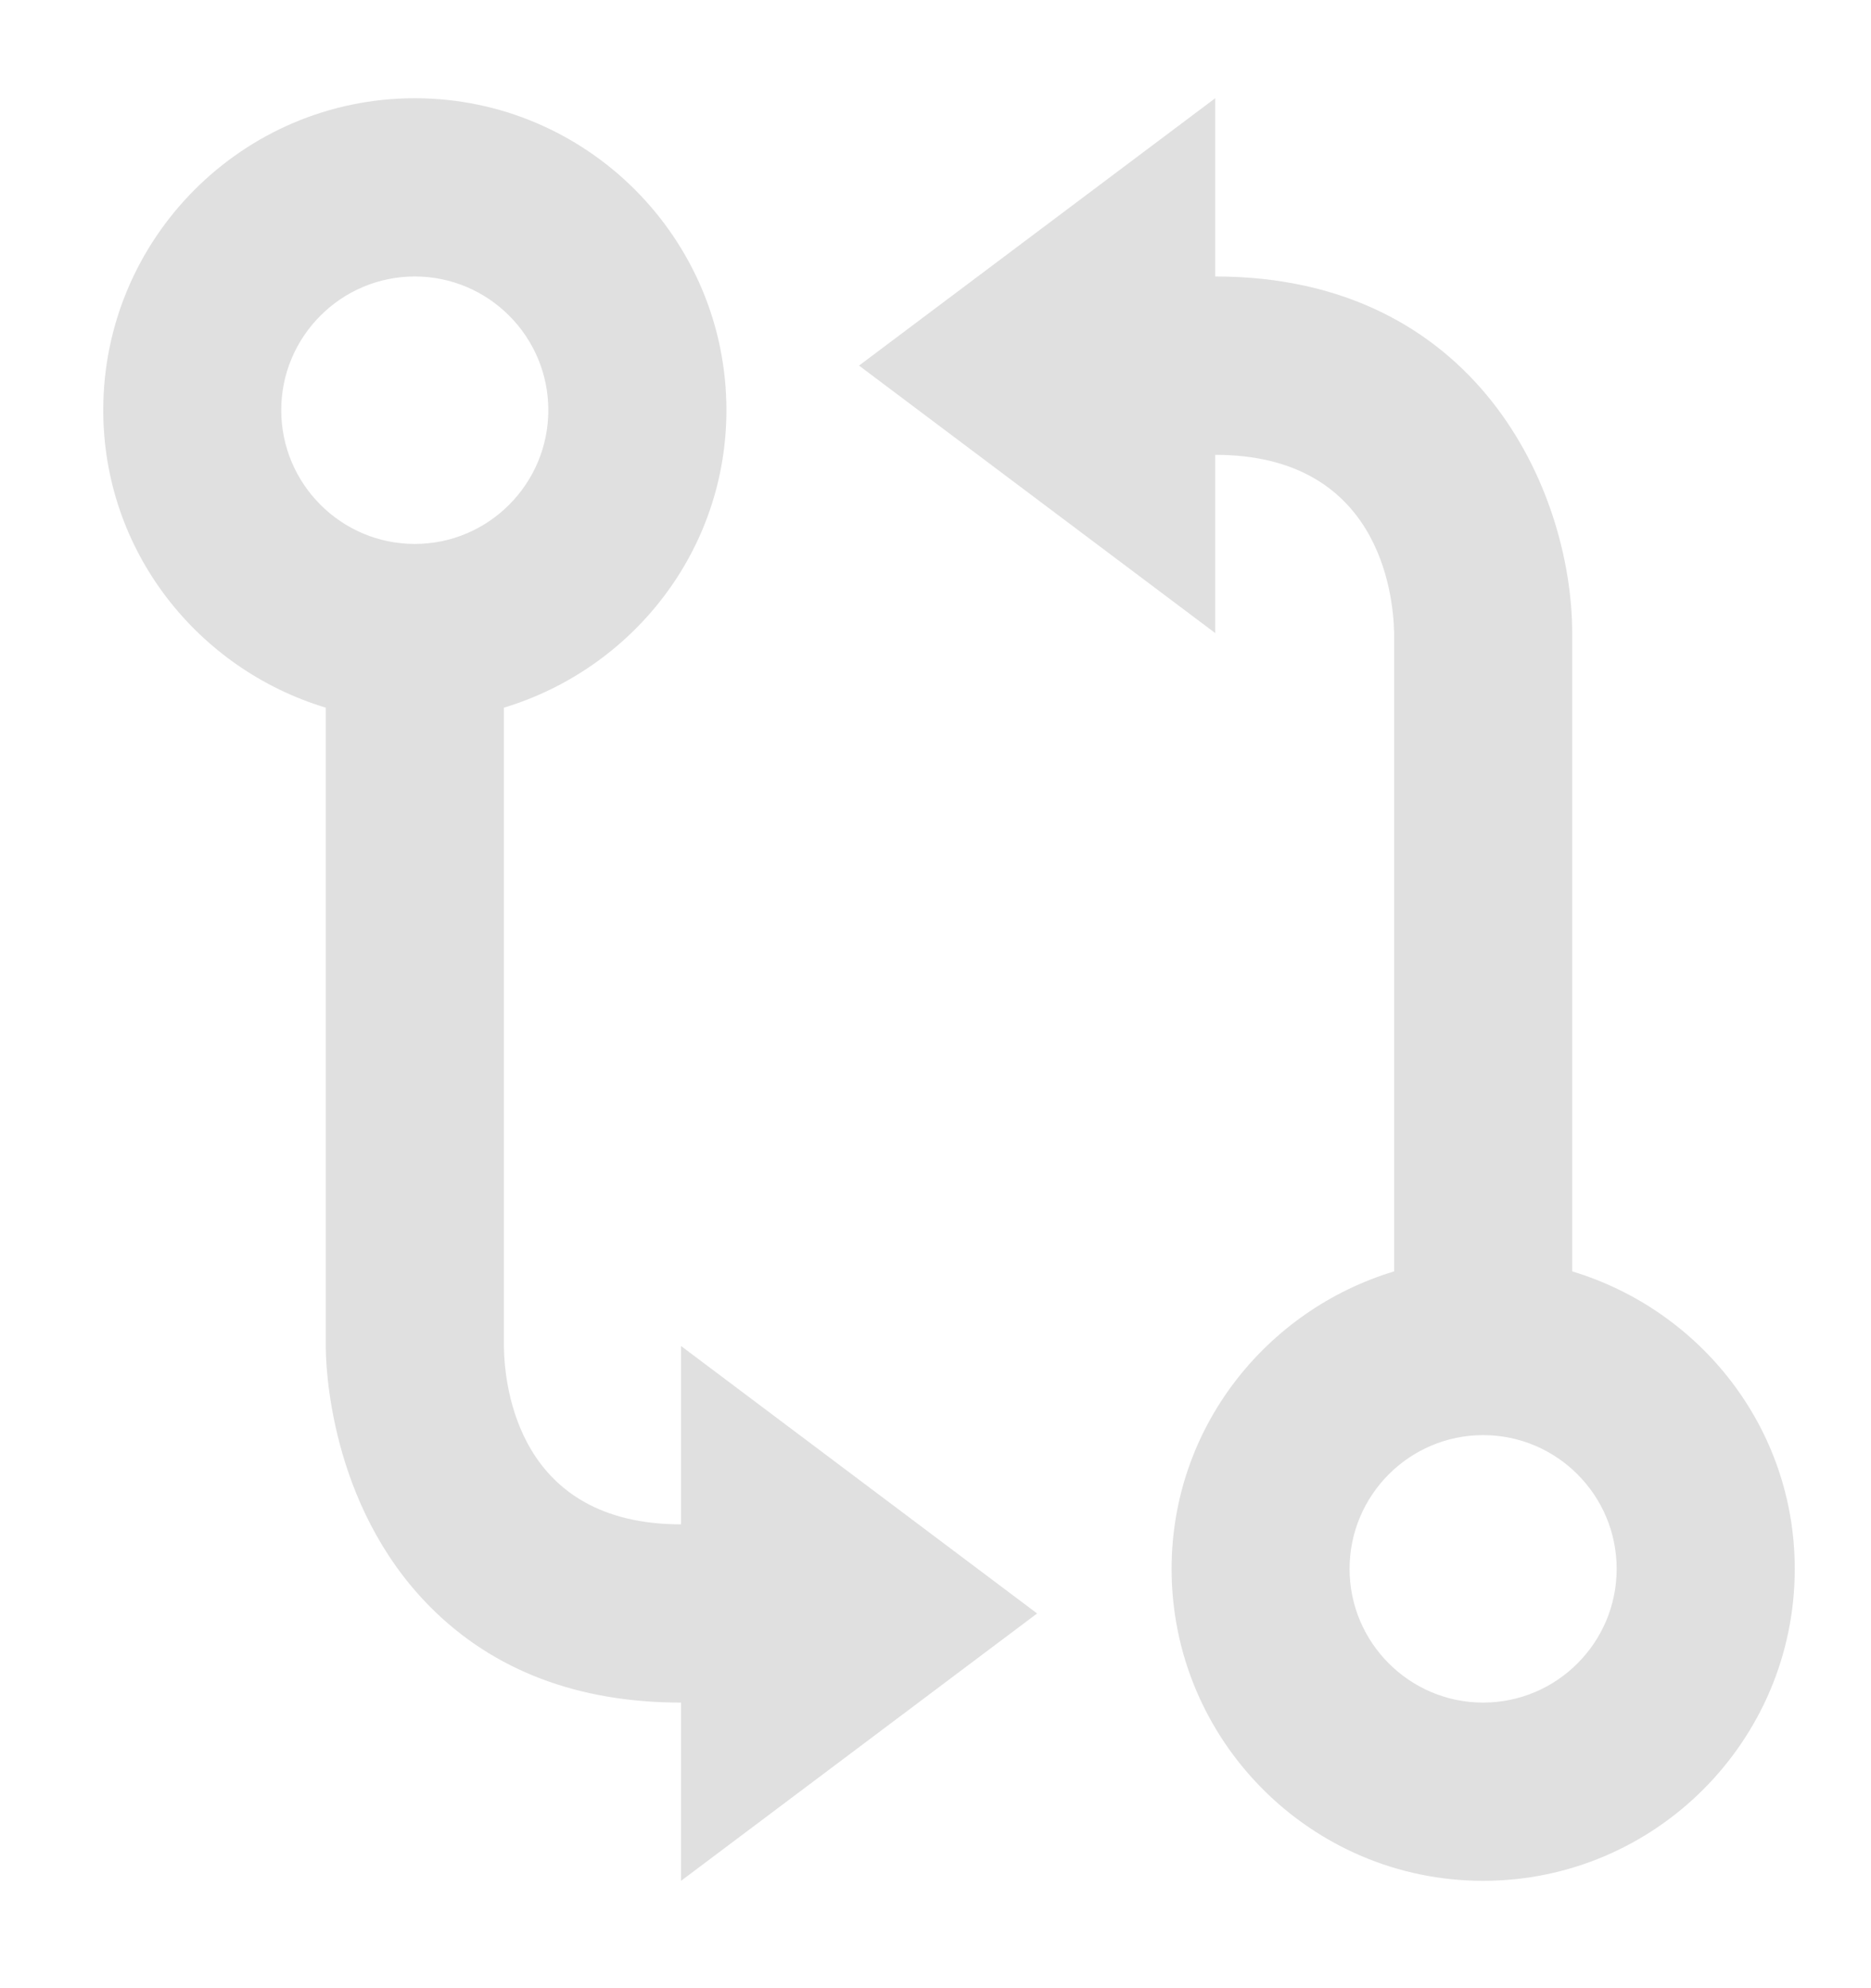 <svg width="16" height="17" viewBox="0 0 16 17" fill="none" xmlns="http://www.w3.org/2000/svg">
<path d="M3.547 0.84C2.078 0.84 0.883 2.037 0.883 3.507C0.883 4.712 1.69 5.72 2.786 6.051V11.507C2.785 11.643 2.807 12.864 3.68 13.741C4.219 14.283 4.941 14.558 5.824 14.558V16.082L8.869 13.796L5.824 11.509V13.034C4.436 13.034 4.313 11.864 4.309 11.509V6.051C5.405 5.72 6.212 4.712 6.212 3.507C6.212 2.037 5.016 0.84 3.547 0.84ZM3.547 4.651C2.918 4.651 2.405 4.138 2.405 3.507C2.405 2.877 2.918 2.364 3.547 2.364C4.177 2.364 4.689 2.877 4.689 3.507C4.689 4.138 4.177 4.651 3.547 4.651ZM13.445 10.871V5.41C13.441 4.186 12.625 2.364 10.392 2.364V0.84L7.346 3.126L10.392 5.413V3.889C11.784 3.889 11.915 5.061 11.922 5.413V10.871C10.826 11.202 10.019 12.21 10.019 13.415C10.019 14.885 11.214 16.082 12.683 16.082C14.153 16.082 15.348 14.885 15.348 13.415C15.348 12.21 14.541 11.202 13.445 10.871ZM12.683 14.558C12.054 14.558 11.541 14.045 11.541 13.415C11.541 12.784 12.054 12.271 12.683 12.271C13.313 12.271 13.825 12.784 13.825 13.415C13.825 14.045 13.313 14.558 12.683 14.558Z" fill="#E0E0E0"/>
</svg>
